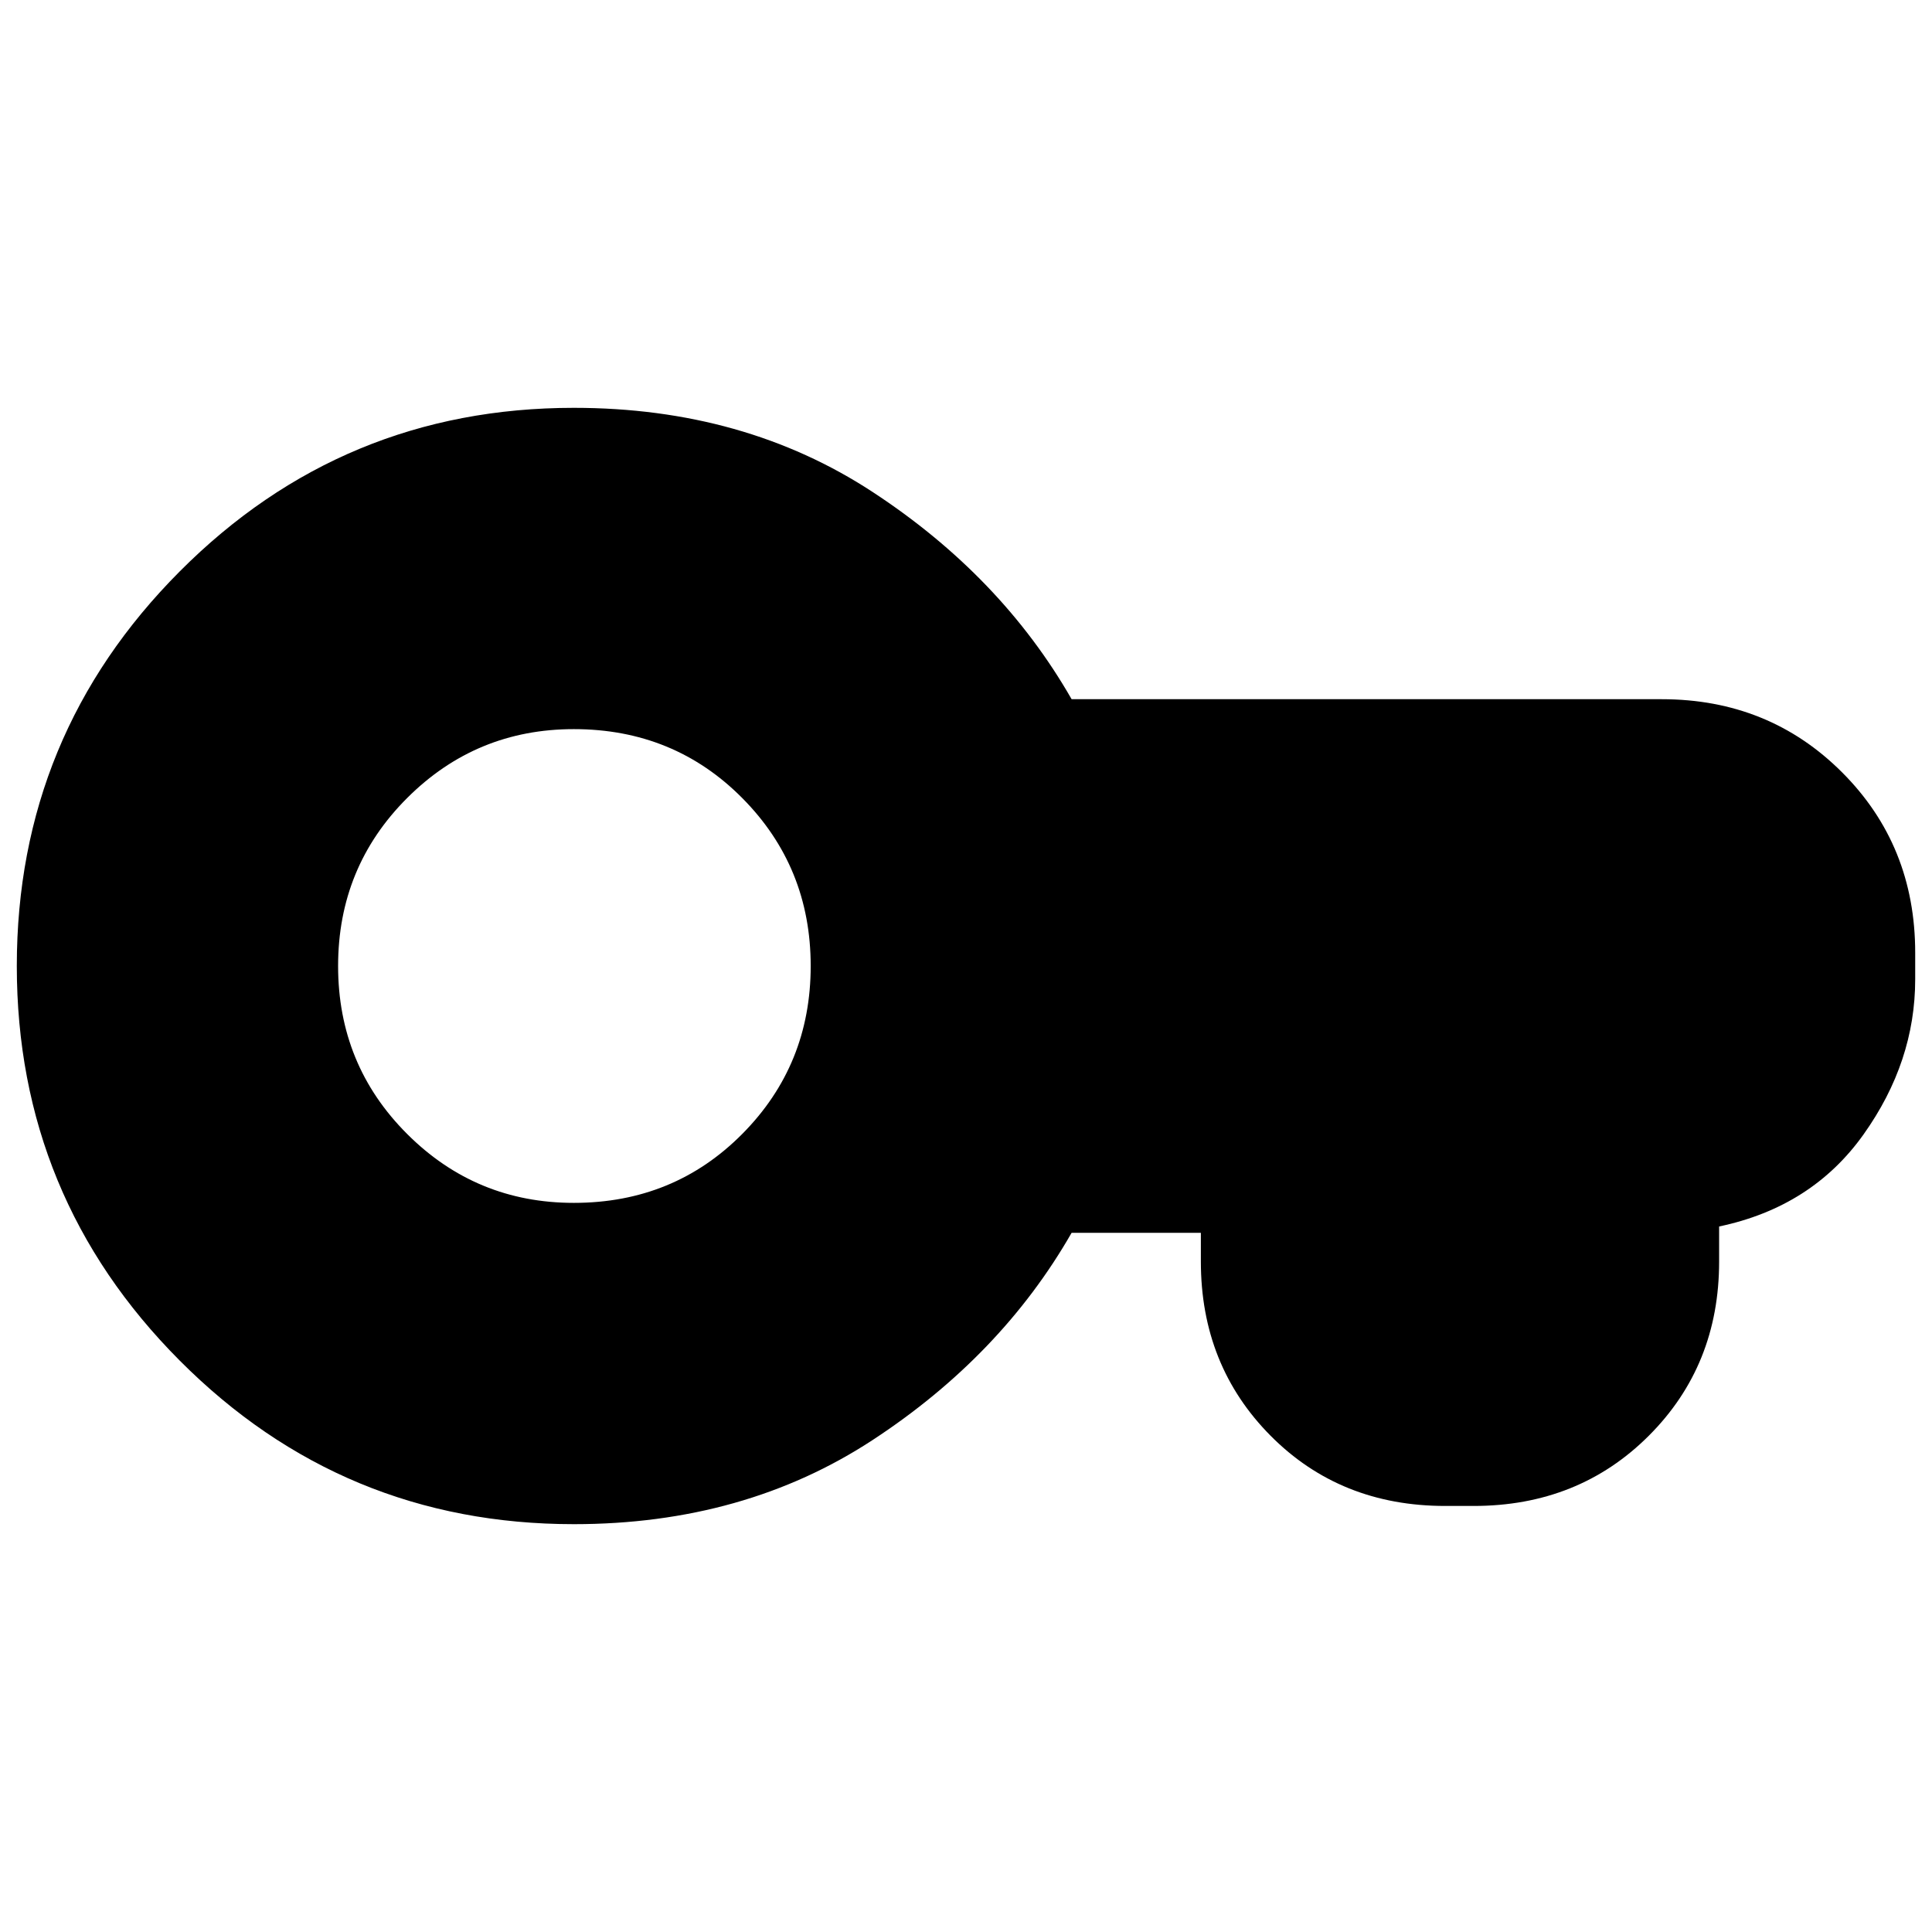 <svg xmlns="http://www.w3.org/2000/svg" height="20" viewBox="0 -960 960 960" width="20"><path d="M285.13-202.65q-114.83 0-195.8-81.26Q8.35-365.17 8.35-480t80.98-196.09q80.97-81.26 195.8-81.26 84.65 0 148.5 41.83 63.85 41.82 98.85 102.95H825.7q53.29 0 89.62 36.34 36.33 36.33 36.33 89.62v13.22q0 41-25.65 77.06-25.65 36.07-71.78 45.76v17.44q0 51.6-34.92 86.52-34.92 34.91-87.08 34.91h-14.09q-52.16 0-86.8-34.91-34.63-34.92-34.63-86.52v-14.3h-64.22q-35 61.13-98.85 102.95-63.85 41.83-148.5 41.83Zm0-159.65q49.73 0 83.71-34.27 33.99-34.26 33.99-83.43 0-49.17-33.99-83.43-33.98-34.27-83.71-34.27-48.6 0-82.86 34.27Q168-529.17 168-480q0 49.17 34.27 83.43 34.26 34.27 82.86 34.27Z"/></svg>